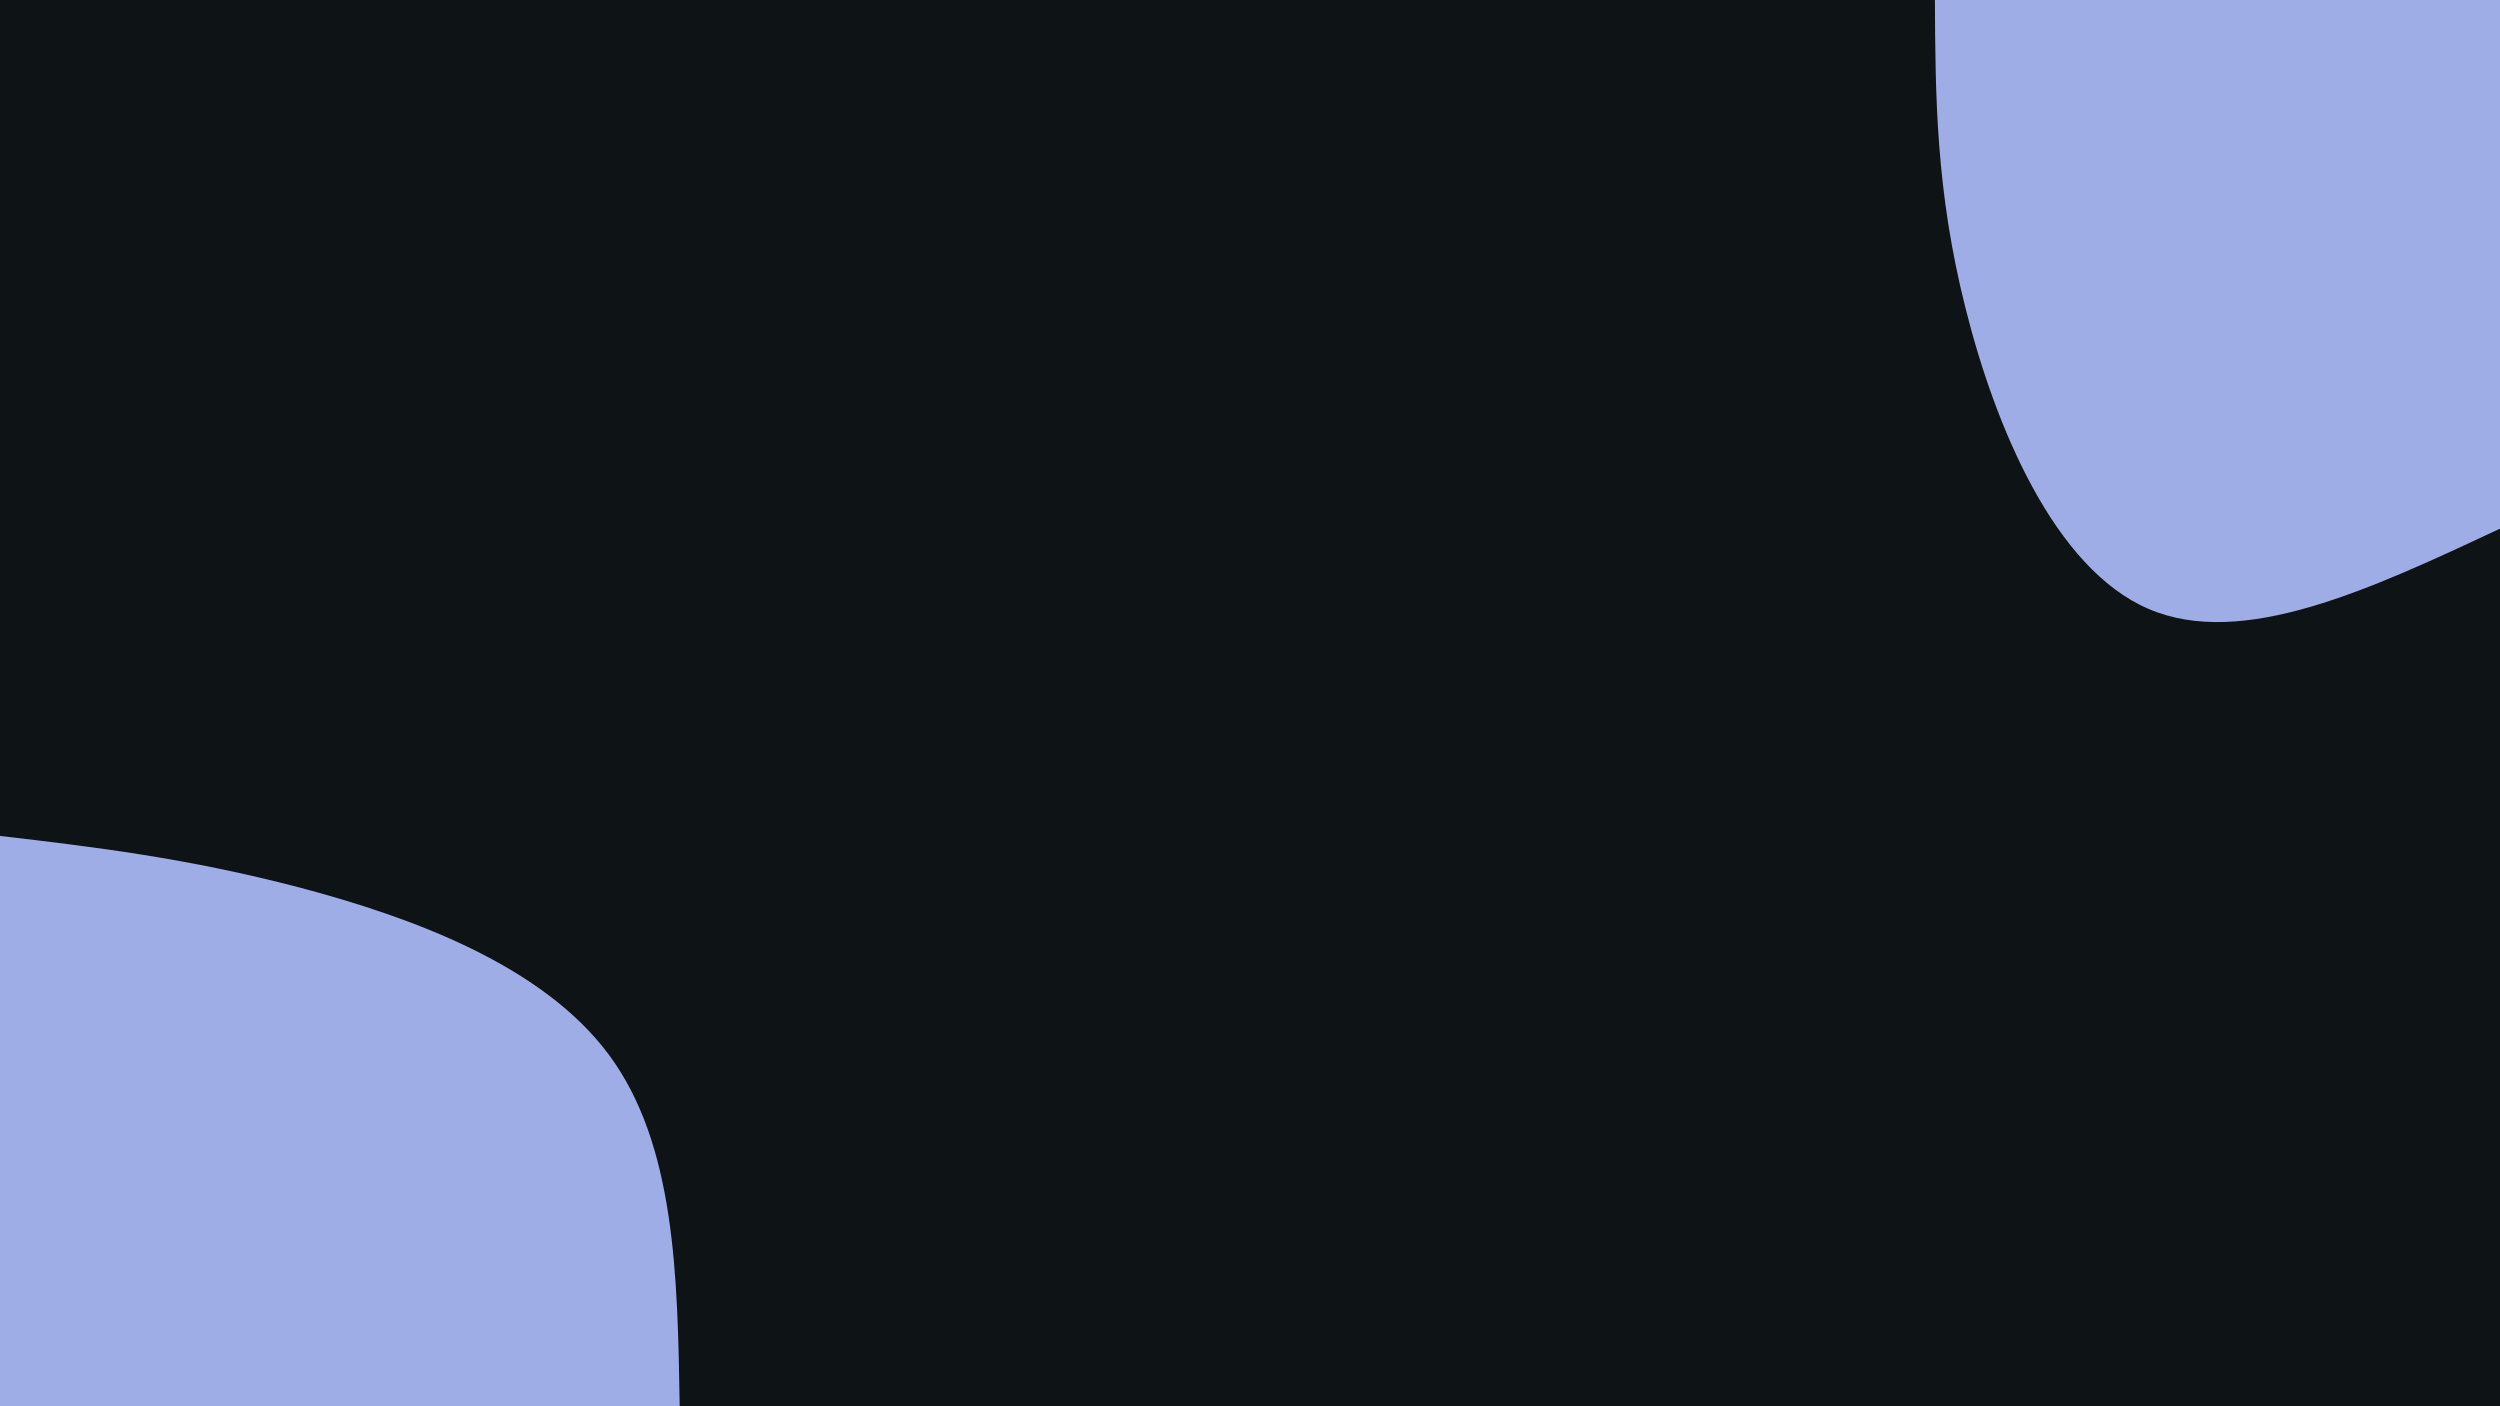 <svg id="visual" viewBox="0 0 960 540" width="960" height="540" xmlns="http://www.w3.org/2000/svg" xmlns:xlink="http://www.w3.org/1999/xlink" version="1.1"><rect x="0" y="0" width="960" height="540" fill="#0e1315"></rect><defs><linearGradient id="grad1_0" x1="43.8%" y1="0%" x2="100%" y2="100%"><stop offset="14.444%" stop-color="#0e1315" stop-opacity="1"></stop><stop offset="85.556%" stop-color="#0e1315" stop-opacity="1"></stop></linearGradient></defs><defs><linearGradient id="grad2_0" x1="0%" y1="0%" x2="56.3%" y2="100%"><stop offset="14.444%" stop-color="#0e1315" stop-opacity="1"></stop><stop offset="85.556%" stop-color="#0e1315" stop-opacity="1"></stop></linearGradient></defs><g transform="translate(960, 0)"><path d="M0 203C-49.5 226.2 -98.9 249.4 -135 233.8C-171.1 218.3 -193.8 163.9 -205.2 118.5C-216.7 73.1 -216.8 36.5 -217 0L0 0Z" fill="#9eade6"></path></g><g transform="translate(0, 540)"><path d="M0 -219C36 -214.8 71.9 -210.5 115 -199.2C158.1 -187.8 208.3 -169.4 233.8 -135C259.3 -100.6 260.2 -50.3 261 0L0 0Z" fill="#9eade6"></path></g></svg>